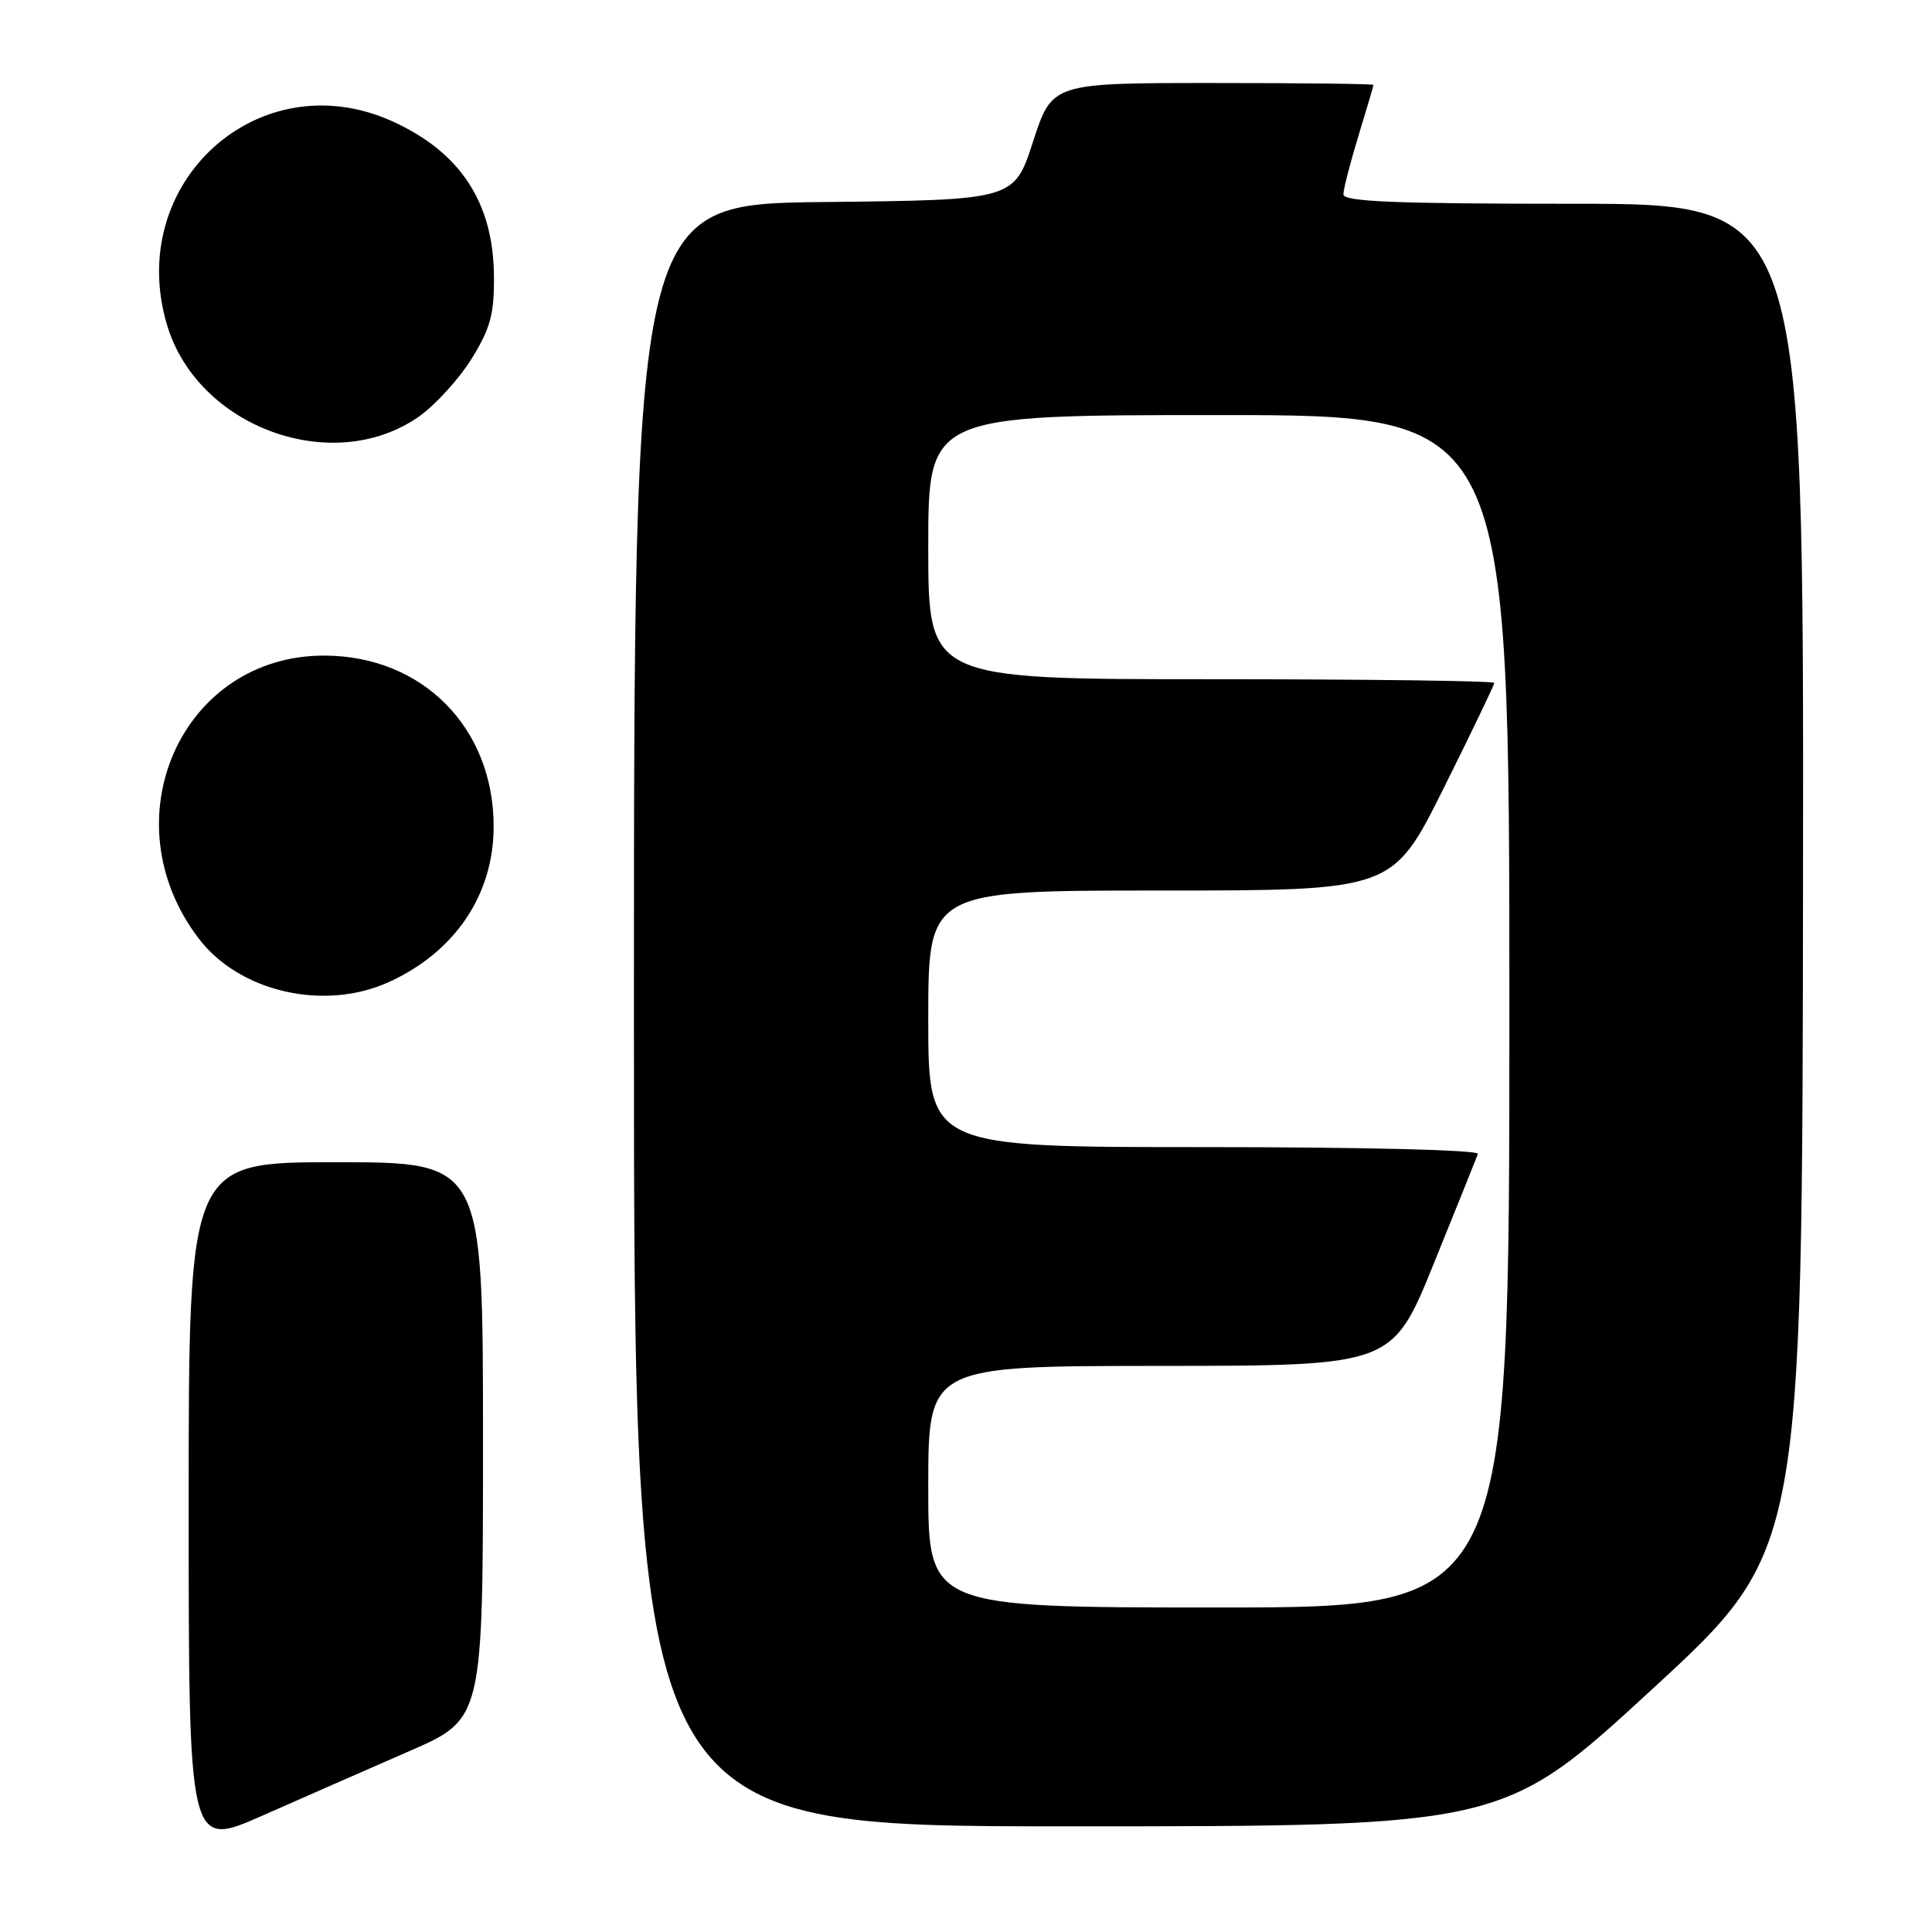 <?xml version="1.0" encoding="UTF-8" standalone="no"?>
<!DOCTYPE svg PUBLIC "-//W3C//DTD SVG 1.1//EN" "http://www.w3.org/Graphics/SVG/1.1/DTD/svg11.dtd" >
<svg xmlns="http://www.w3.org/2000/svg" xmlns:xlink="http://www.w3.org/1999/xlink" version="1.1" viewBox="0 0 256 256">
 <g >
 <path fill="currentColor"
d=" M 54.25 232.03 C 64.00 227.78 64.00 227.78 64.00 190.89 C 64.00 154.00 64.00 154.00 44.50 154.00 C 25.00 154.00 25.00 154.00 25.00 199.44 C 25.00 244.89 25.00 244.89 34.75 240.59 C 40.11 238.22 48.89 234.37 54.25 232.03 Z  M 219.01 223.75 C 238.82 205.50 238.82 205.50 238.91 116.25 C 239.00 27.00 239.00 27.00 208.50 27.00 C 184.76 27.00 178.00 26.72 178.01 25.75 C 178.01 25.06 178.91 21.58 180.00 18.00 C 181.09 14.42 181.99 11.39 181.99 11.25 C 182.00 11.11 172.42 11.00 160.70 11.00 C 139.41 11.00 139.41 11.00 136.89 18.75 C 134.38 26.50 134.38 26.50 109.19 26.77 C 84.00 27.03 84.00 27.03 84.00 134.52 C 84.00 242.00 84.00 242.00 141.60 242.00 C 199.19 242.00 199.19 242.00 219.01 223.75 Z  M 51.52 130.13 C 60.30 126.14 65.42 118.54 65.41 109.50 C 65.41 96.44 56.01 86.93 43.05 86.87 C 24.07 86.78 14.33 108.64 26.34 124.37 C 31.74 131.45 42.96 134.02 51.52 130.13 Z  M 55.48 55.22 C 57.66 53.69 60.81 50.24 62.48 47.55 C 65.00 43.47 65.49 41.64 65.45 36.58 C 65.38 26.84 61.00 20.16 52.00 16.08 C 34.34 8.08 16.49 24.21 22.14 43.08 C 26.20 56.64 44.11 63.16 55.48 55.22 Z  M 123.00 197.00 C 123.00 181.00 123.00 181.00 153.75 180.99 C 184.50 180.97 184.50 180.97 190.00 167.39 C 193.03 159.92 195.65 153.40 195.83 152.90 C 196.03 152.38 180.87 152.00 159.58 152.00 C 123.00 152.00 123.00 152.00 123.00 135.00 C 123.00 118.00 123.00 118.00 153.77 118.00 C 184.53 118.00 184.53 118.00 191.27 104.49 C 194.97 97.06 198.00 90.76 198.00 90.49 C 198.00 90.22 181.12 90.00 160.50 90.00 C 123.00 90.00 123.00 90.00 123.00 72.50 C 123.00 55.00 123.00 55.00 161.50 55.00 C 200.00 55.00 200.00 55.00 200.00 134.00 C 200.00 213.00 200.00 213.00 161.50 213.00 C 123.00 213.00 123.00 213.00 123.00 197.00 Z "/>
</g>
</svg>